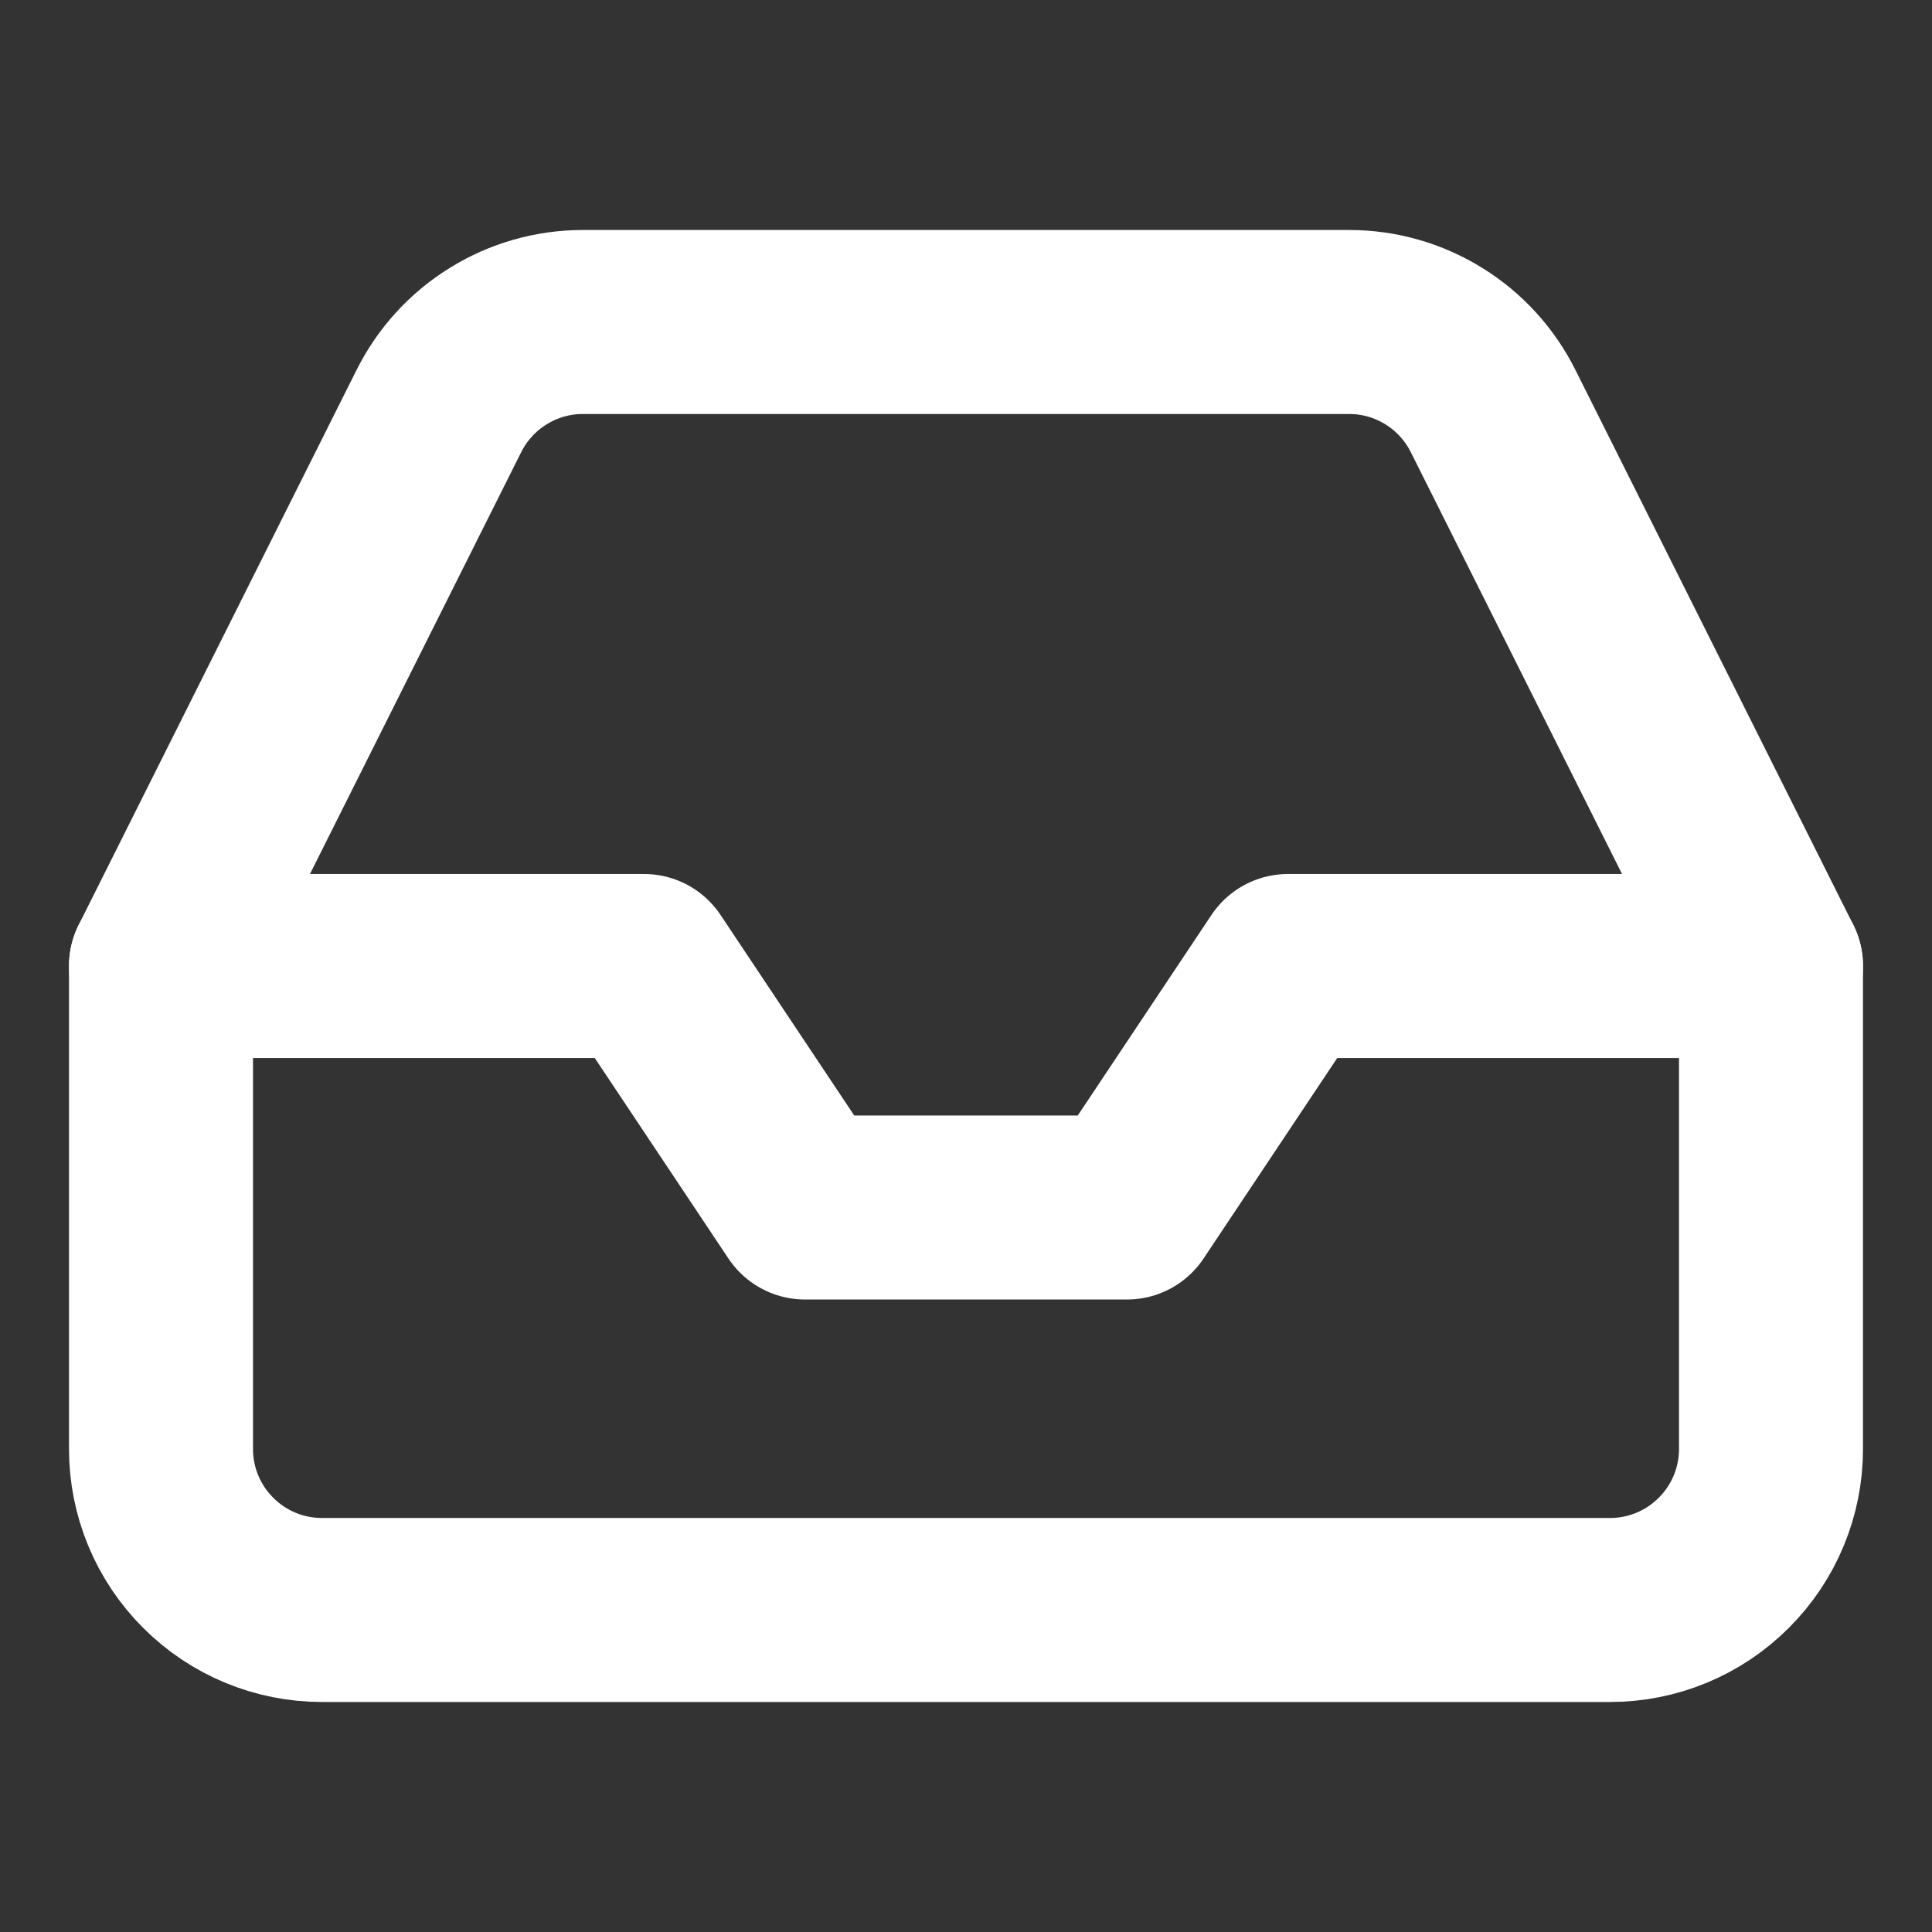 <svg width="21" height="21" viewBox="0 0 21 21" fill="none" xmlns="http://www.w3.org/2000/svg">
<rect x="0" y="0" width="21" height="21" fill="#333333" stroke="none"/>
<path d="M19.25 10.5H14L12.25 13.125H8.75L7 10.5H1.75" stroke="white" stroke-width="2" stroke-linecap="round" stroke-linejoin="round"/>
<path d="M4.769 4.471L1.75 10.5V15.75C1.75 16.214 1.934 16.659 2.263 16.987C2.591 17.316 3.036 17.5 3.5 17.5H17.5C17.964 17.5 18.409 17.316 18.737 16.987C19.066 16.659 19.25 16.214 19.25 15.75V10.5L16.231 4.471C16.086 4.18 15.863 3.934 15.586 3.763C15.31 3.591 14.991 3.5 14.665 3.5H6.335C6.009 3.5 5.69 3.591 5.414 3.763C5.137 3.934 4.914 4.18 4.769 4.471V4.471Z" stroke="white" stroke-width="2" stroke-linecap="round" stroke-linejoin="round"/>
</svg>
